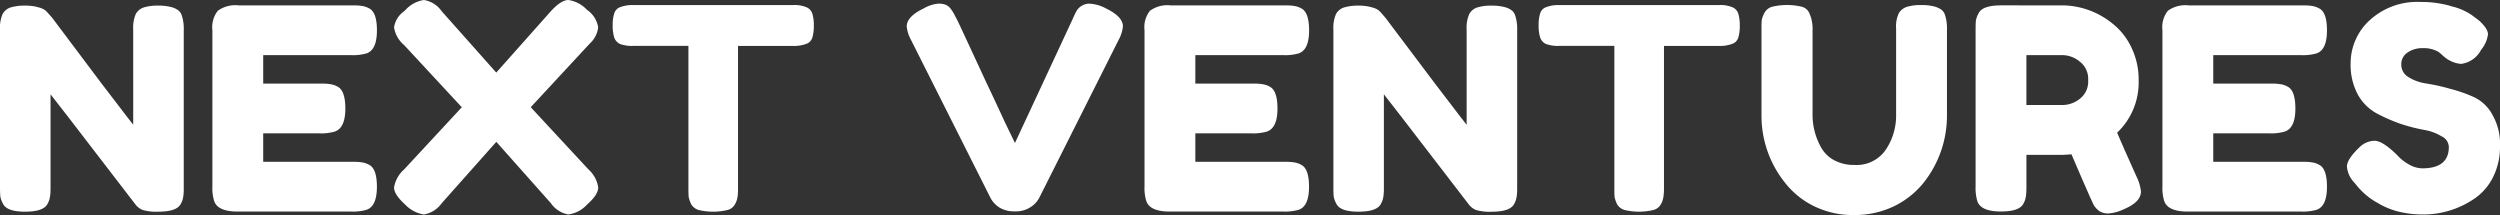 <svg xmlns="http://www.w3.org/2000/svg" width="186" height="16" viewBox="0 0 186 16">
  <rect x="0" y="0" width="186" height="16" fill="#333333" stroke="none"/>
  <path id="Path_868" data-name="Path 868" d="M142.912.377a3.684,3.684,0,0,1,.982.1,1.693,1.693,0,0,1,.554.251.766.766,0,0,1,.247.346l.032.094a3.457,3.457,0,0,1,.127,1.089V8.586a8.01,8.01,0,0,1-1.751,5.026,6.442,6.442,0,0,1-2.2,1.738,6.793,6.793,0,0,1-2.991.649,6.574,6.574,0,0,1-2.97-.67,6.189,6.189,0,0,1-2.157-1.759,7.964,7.964,0,0,1-1.73-5.026V2.1h0l0-.243h0l.007-.2h0l.011-.154h0a1.851,1.851,0,0,1,.213-.565.937.937,0,0,1,.577-.44,4.786,4.786,0,0,1,2.179,0,.852.852,0,0,1,.555.44,2.83,2.83,0,0,1,.257,1.319V8.545a4.926,4.926,0,0,0,.64,2.429,2.386,2.386,0,0,0,.961.942,3.08,3.08,0,0,0,1.517.356,2.623,2.623,0,0,0,2.328-1.131,4.534,4.534,0,0,0,.77-2.618V2.115a2.257,2.257,0,0,1,.214-1.152A1.082,1.082,0,0,1,141.907.5,3.442,3.442,0,0,1,142.912.377ZM42.284,0a2.363,2.363,0,0,1,1.389.733,1.959,1.959,0,0,1,.833,1.3,1.937,1.937,0,0,1-.619,1.2l-4.4,4.743,4.294,4.628a2.231,2.231,0,0,1,.726,1.34q0,.544-.833,1.278a2.29,2.29,0,0,1-1.389.733,2,2,0,0,1-1.3-.838l-4.059-4.565L32.863,15.12a2.065,2.065,0,0,1-1.325.838,2.441,2.441,0,0,1-1.388-.733q-.833-.754-.833-1.278a2.283,2.283,0,0,1,.748-1.34l4.294-4.628L30.065,3.351a2.138,2.138,0,0,1-.748-1.319A1.8,1.8,0,0,1,30.036.858l.115-.1A2.34,2.34,0,0,1,31.539,0a2,2,0,0,1,1.325.838L36.922,5.4,40.981.838Q41.75,0,42.284,0ZM180.1.147A7.8,7.8,0,0,1,182.2.411l.235.07a4.418,4.418,0,0,1,1.475.649l.534.4q.663.607.662,1.026a2.279,2.279,0,0,1-.513,1.152A1.959,1.959,0,0,1,183.1,4.754a2.219,2.219,0,0,1-1.111-.419l-.057-.042h0l-.139-.115-.06-.052a2.573,2.573,0,0,0-.321-.272,2.194,2.194,0,0,0-1.153-.272,1.933,1.933,0,0,0-1.153.335,1.032,1.032,0,0,0-.45.9,1.071,1.071,0,0,0,.535.921,3.342,3.342,0,0,0,1.168.447l.2.035a14.287,14.287,0,0,1,1.457.311l.316.087a10.542,10.542,0,0,1,1.773.628,3.037,3.037,0,0,1,1.346,1.319A4.354,4.354,0,0,1,186,10.848a5.066,5.066,0,0,1-.555,2.408,4.2,4.2,0,0,1-1.453,1.592,6.724,6.724,0,0,1-3.7,1.11,7.611,7.611,0,0,1-1.9-.23,5.777,5.777,0,0,1-1.309-.52l-.144-.087a5.179,5.179,0,0,1-1.581-1.3l-.192-.23a1.982,1.982,0,0,1-.555-1.194q0-.544.918-1.424a1.635,1.635,0,0,1,1.132-.5q.6,0,1.667,1.047a3.392,3.392,0,0,0,.854.691,2.108,2.108,0,0,0,1.026.314q1.986,0,1.985-1.592a.917.917,0,0,0-.555-.8,3.59,3.59,0,0,0-1.147-.442l-.2-.04a12.651,12.651,0,0,1-1.752-.461,12.467,12.467,0,0,1-1.752-.775,3.591,3.591,0,0,1-1.366-1.382,4.672,4.672,0,0,1-.535-2.3,4.342,4.342,0,0,1,1.389-3.2A5.224,5.224,0,0,1,180.1.147ZM153.5.4a5.994,5.994,0,0,1,3.653,1.34A4.925,4.925,0,0,1,158.56,3.5a5.448,5.448,0,0,1,.555,2.471,5.15,5.15,0,0,1-1.6,3.9l.194.454h0l.315.722h0l.593,1.333h0l.35.779h0a3.284,3.284,0,0,1,.32,1.089q0,.8-1.324,1.34a3,3,0,0,1-1.111.293,1.188,1.188,0,0,1-.683-.189,1.7,1.7,0,0,1-.385-.419l-.075-.153h0l-.232-.507h0l-.551-1.254h0l-.808-1.877h0l-.662.042h-2.691v2.5h0l-.007.238q-.009.164-.024.286l-.012.077a1.5,1.5,0,0,1-.191.545q-.3.565-1.668.565-1.494,0-1.751-.775a3.45,3.45,0,0,1-.128-1.089V2.108h0l.006-.336h0L147,1.6q0-.038.006-.071a1.861,1.861,0,0,1,.215-.565q.3-.565,1.665-.565ZM11.727.419a3.679,3.679,0,0,1,.983.1,1.458,1.458,0,0,1,.556.251.768.768,0,0,1,.246.346l.031.094a3.231,3.231,0,0,1,.128,1.068V13.906q0,.144,0,.265l-.01.221h0l-.017.176h0l-.011.071a1.47,1.47,0,0,1-.192.545q-.3.565-1.666.565a3.585,3.585,0,0,1-1.154-.126,1.245,1.245,0,0,1-.534-.4L5.058,8.683h0L3.76,7.016h0v7.028h0l-.007.243q-.008.165-.024.281l-.011.071a1.47,1.47,0,0,1-.192.545q-.3.565-1.666.565-1.324,0-1.623-.565a1.868,1.868,0,0,1-.214-.566l-.01-.162h0L0,14.141q0-.059,0-.124V2.2A2.56,2.56,0,0,1,.192,1.047a1.046,1.046,0,0,1,.619-.5A3.618,3.618,0,0,1,1.858.419a3.51,3.51,0,0,1,.909.1l.1.029a1.437,1.437,0,0,1,.487.21l.068.058h0l.06.059h0l.138.151h0l.2.226.078.092L7.5,6.139h0L9.417,8.644h0l.494.634h0V2.2A2.559,2.559,0,0,1,10.1,1.047a1.045,1.045,0,0,1,.62-.5A3.438,3.438,0,0,1,11.727.419ZM17.746.4h8.417q.14,0,.26,0l.218.01a2.4,2.4,0,0,1,.249.028,1.545,1.545,0,0,1,.577.188q.577.293.577,1.634,0,1.466-.79,1.717a3.64,3.64,0,0,1-1.111.126H19.583V6.22h4.23l.26,0a3.356,3.356,0,0,1,.466.038,1.544,1.544,0,0,1,.577.188q.577.293.577,1.633,0,1.466-.812,1.717a3.64,3.64,0,0,1-1.111.126H19.583v2.115h6.579q.14,0,.26,0l.218.01h0l.176.017h0l.072.011a1.545,1.545,0,0,1,.577.188q.577.293.577,1.634,0,1.466-.79,1.717a3.642,3.642,0,0,1-1.111.126H17.682q-1.5,0-1.752-.8a3.231,3.231,0,0,1-.128-1.068V2.241A1.961,1.961,0,0,1,16.208.8,2.221,2.221,0,0,1,17.746.4ZM59.014.377a2.27,2.27,0,0,1,1,.168.762.762,0,0,1,.427.482,2.97,2.97,0,0,1,.107.88,2.97,2.97,0,0,1-.107.88.719.719,0,0,1-.363.44,2.531,2.531,0,0,1-1.089.188h-4.08V13.948q0,.138,0,.255l-.01.214h0l-.018.173c0,.025-.007.049-.011.071a1.47,1.47,0,0,1-.192.544.871.871,0,0,1-.556.419,4.6,4.6,0,0,1-2.136,0,.952.952,0,0,1-.556-.419,2.275,2.275,0,0,1-.192-.544l-.006-.076h0l-.009-.181h0l-.005-.219q0-.059,0-.123V3.414h-4.1a2.56,2.56,0,0,1-1-.147.835.835,0,0,1-.427-.5,2.967,2.967,0,0,1-.107-.88,2.756,2.756,0,0,1,.107-.859.725.725,0,0,1,.363-.461A2.532,2.532,0,0,1,47.137.377ZM87.1.4h8.417q.141,0,.26,0l.218.01a2.394,2.394,0,0,1,.248.028,1.544,1.544,0,0,1,.577.188q.577.293.577,1.634,0,1.466-.791,1.717a3.639,3.639,0,0,1-1.111.126H88.933V6.22h4.23l.26,0a3.359,3.359,0,0,1,.467.038,1.544,1.544,0,0,1,.577.188q.577.293.577,1.633,0,1.466-.812,1.717a3.638,3.638,0,0,1-1.11.126H88.933v2.115h6.579q.141,0,.26,0l.218.01h0l.176.017h0l.072.011a1.544,1.544,0,0,1,.577.188q.577.293.577,1.634,0,1.466-.791,1.717a3.641,3.641,0,0,1-1.111.126H87.032q-1.5,0-1.752-.8a3.235,3.235,0,0,1-.128-1.068V2.241A1.961,1.961,0,0,1,85.558.8,2.22,2.22,0,0,1,87.1.4Zm23.833.021a3.682,3.682,0,0,1,.983.1,1.458,1.458,0,0,1,.555.251.779.779,0,0,1,.246.346l.032.094a3.246,3.246,0,0,1,.128,1.068V13.906l0,.265a3.644,3.644,0,0,1-.029.4l-.011.071a1.5,1.5,0,0,1-.192.545q-.3.565-1.667.565a3.579,3.579,0,0,1-1.153-.126,1.253,1.253,0,0,1-.534-.4L104.272,8.7h0l-1.311-1.684h0v6.89q0,.144,0,.265l-.011.221h0l-.017.176h0l-.012.071a1.464,1.464,0,0,1-.192.545q-.3.565-1.666.565-1.324,0-1.624-.565a1.868,1.868,0,0,1-.214-.566l-.006-.076h0l-.009-.181h0l-.005-.219h0l0-.257h0V2.2a2.562,2.562,0,0,1,.192-1.152,1.047,1.047,0,0,1,.619-.5A3.623,3.623,0,0,1,101.06.419a3.51,3.51,0,0,1,.909.1l.1.029a1.425,1.425,0,0,1,.486.21l.068.058h0l.06.059h0l.138.151h0l.195.226.078.092,3.615,4.8h0l1.915,2.505h0l.494.634h0V2.2a2.546,2.546,0,0,1,.193-1.152,1.045,1.045,0,0,1,.619-.5A3.435,3.435,0,0,1,110.929.419ZM127.9.377a2.276,2.276,0,0,1,1.005.168.767.767,0,0,1,.427.482,2.977,2.977,0,0,1,.107.88,2.977,2.977,0,0,1-.107.88.723.723,0,0,1-.364.44,2.524,2.524,0,0,1-1.088.188h-4.08V13.948a4.2,4.2,0,0,1-.044.712,1.477,1.477,0,0,1-.191.544.877.877,0,0,1-.556.419,4.6,4.6,0,0,1-2.136,0,.952.952,0,0,1-.556-.419,2.282,2.282,0,0,1-.192-.544l-.01-.162h0l-.007-.2h0l0-.371h0V3.414h-4.1a2.564,2.564,0,0,1-1-.147.83.83,0,0,1-.427-.5,2.944,2.944,0,0,1-.107-.88,2.734,2.734,0,0,1,.107-.859.719.719,0,0,1,.364-.461,2.521,2.521,0,0,1,1.088-.188ZM162.83.4h8.416c.093,0,.18,0,.26,0l.218.01a2.4,2.4,0,0,1,.248.028,1.542,1.542,0,0,1,.577.188q.578.293.577,1.634,0,1.466-.79,1.717a3.65,3.65,0,0,1-1.112.126h-6.558V6.22h4.23l.26,0a3.353,3.353,0,0,1,.466.038,1.547,1.547,0,0,1,.577.188q.577.293.577,1.633,0,1.466-.812,1.717a3.635,3.635,0,0,1-1.11.126h-4.188v2.115h6.58c.093,0,.18,0,.26,0l.218.01h0l.176.017h0l.072.011a1.542,1.542,0,0,1,.577.188q.578.293.577,1.634,0,1.466-.79,1.717a3.652,3.652,0,0,1-1.112.126h-8.459q-1.494,0-1.751-.8a3.24,3.24,0,0,1-.129-1.068V2.241A1.963,1.963,0,0,1,161.291.8,2.224,2.224,0,0,1,162.83.4ZM81.024.272a2.856,2.856,0,0,1,1.261.356q1.26.607,1.26,1.34a2.658,2.658,0,0,1-.321,1.005L77.329,14.7a1.858,1.858,0,0,1-.726.754,1.933,1.933,0,0,1-.983.272h-.213a2.087,2.087,0,0,1-1.026-.272,1.9,1.9,0,0,1-.7-.754l-5.9-11.728a2.649,2.649,0,0,1-.321-1.005q0-.69,1.116-1.268L68.72.628A2.687,2.687,0,0,1,69.789.272a1.515,1.515,0,0,1,.577.084.989.989,0,0,1,.363.293,3.166,3.166,0,0,1,.341.565l.076.139h0l.106.211h0l.189.393h0l.313.671h0L73.313,5.99h0l.5,1.056h0l.477,1.019q.233.5.453.982l.769,1.592h0l4.272-9.173.109-.247h0l.1-.209q.047-.1.09-.172A1.118,1.118,0,0,1,81.024.272ZM153.455,4.1h-2.691V7.812H153.5a2.075,2.075,0,0,0,1.24-.461,1.614,1.614,0,0,0,.619-1.382,1.614,1.614,0,0,0-.619-1.382A2.07,2.07,0,0,0,153.455,4.1Z" fill="#fff"/>
</svg>

